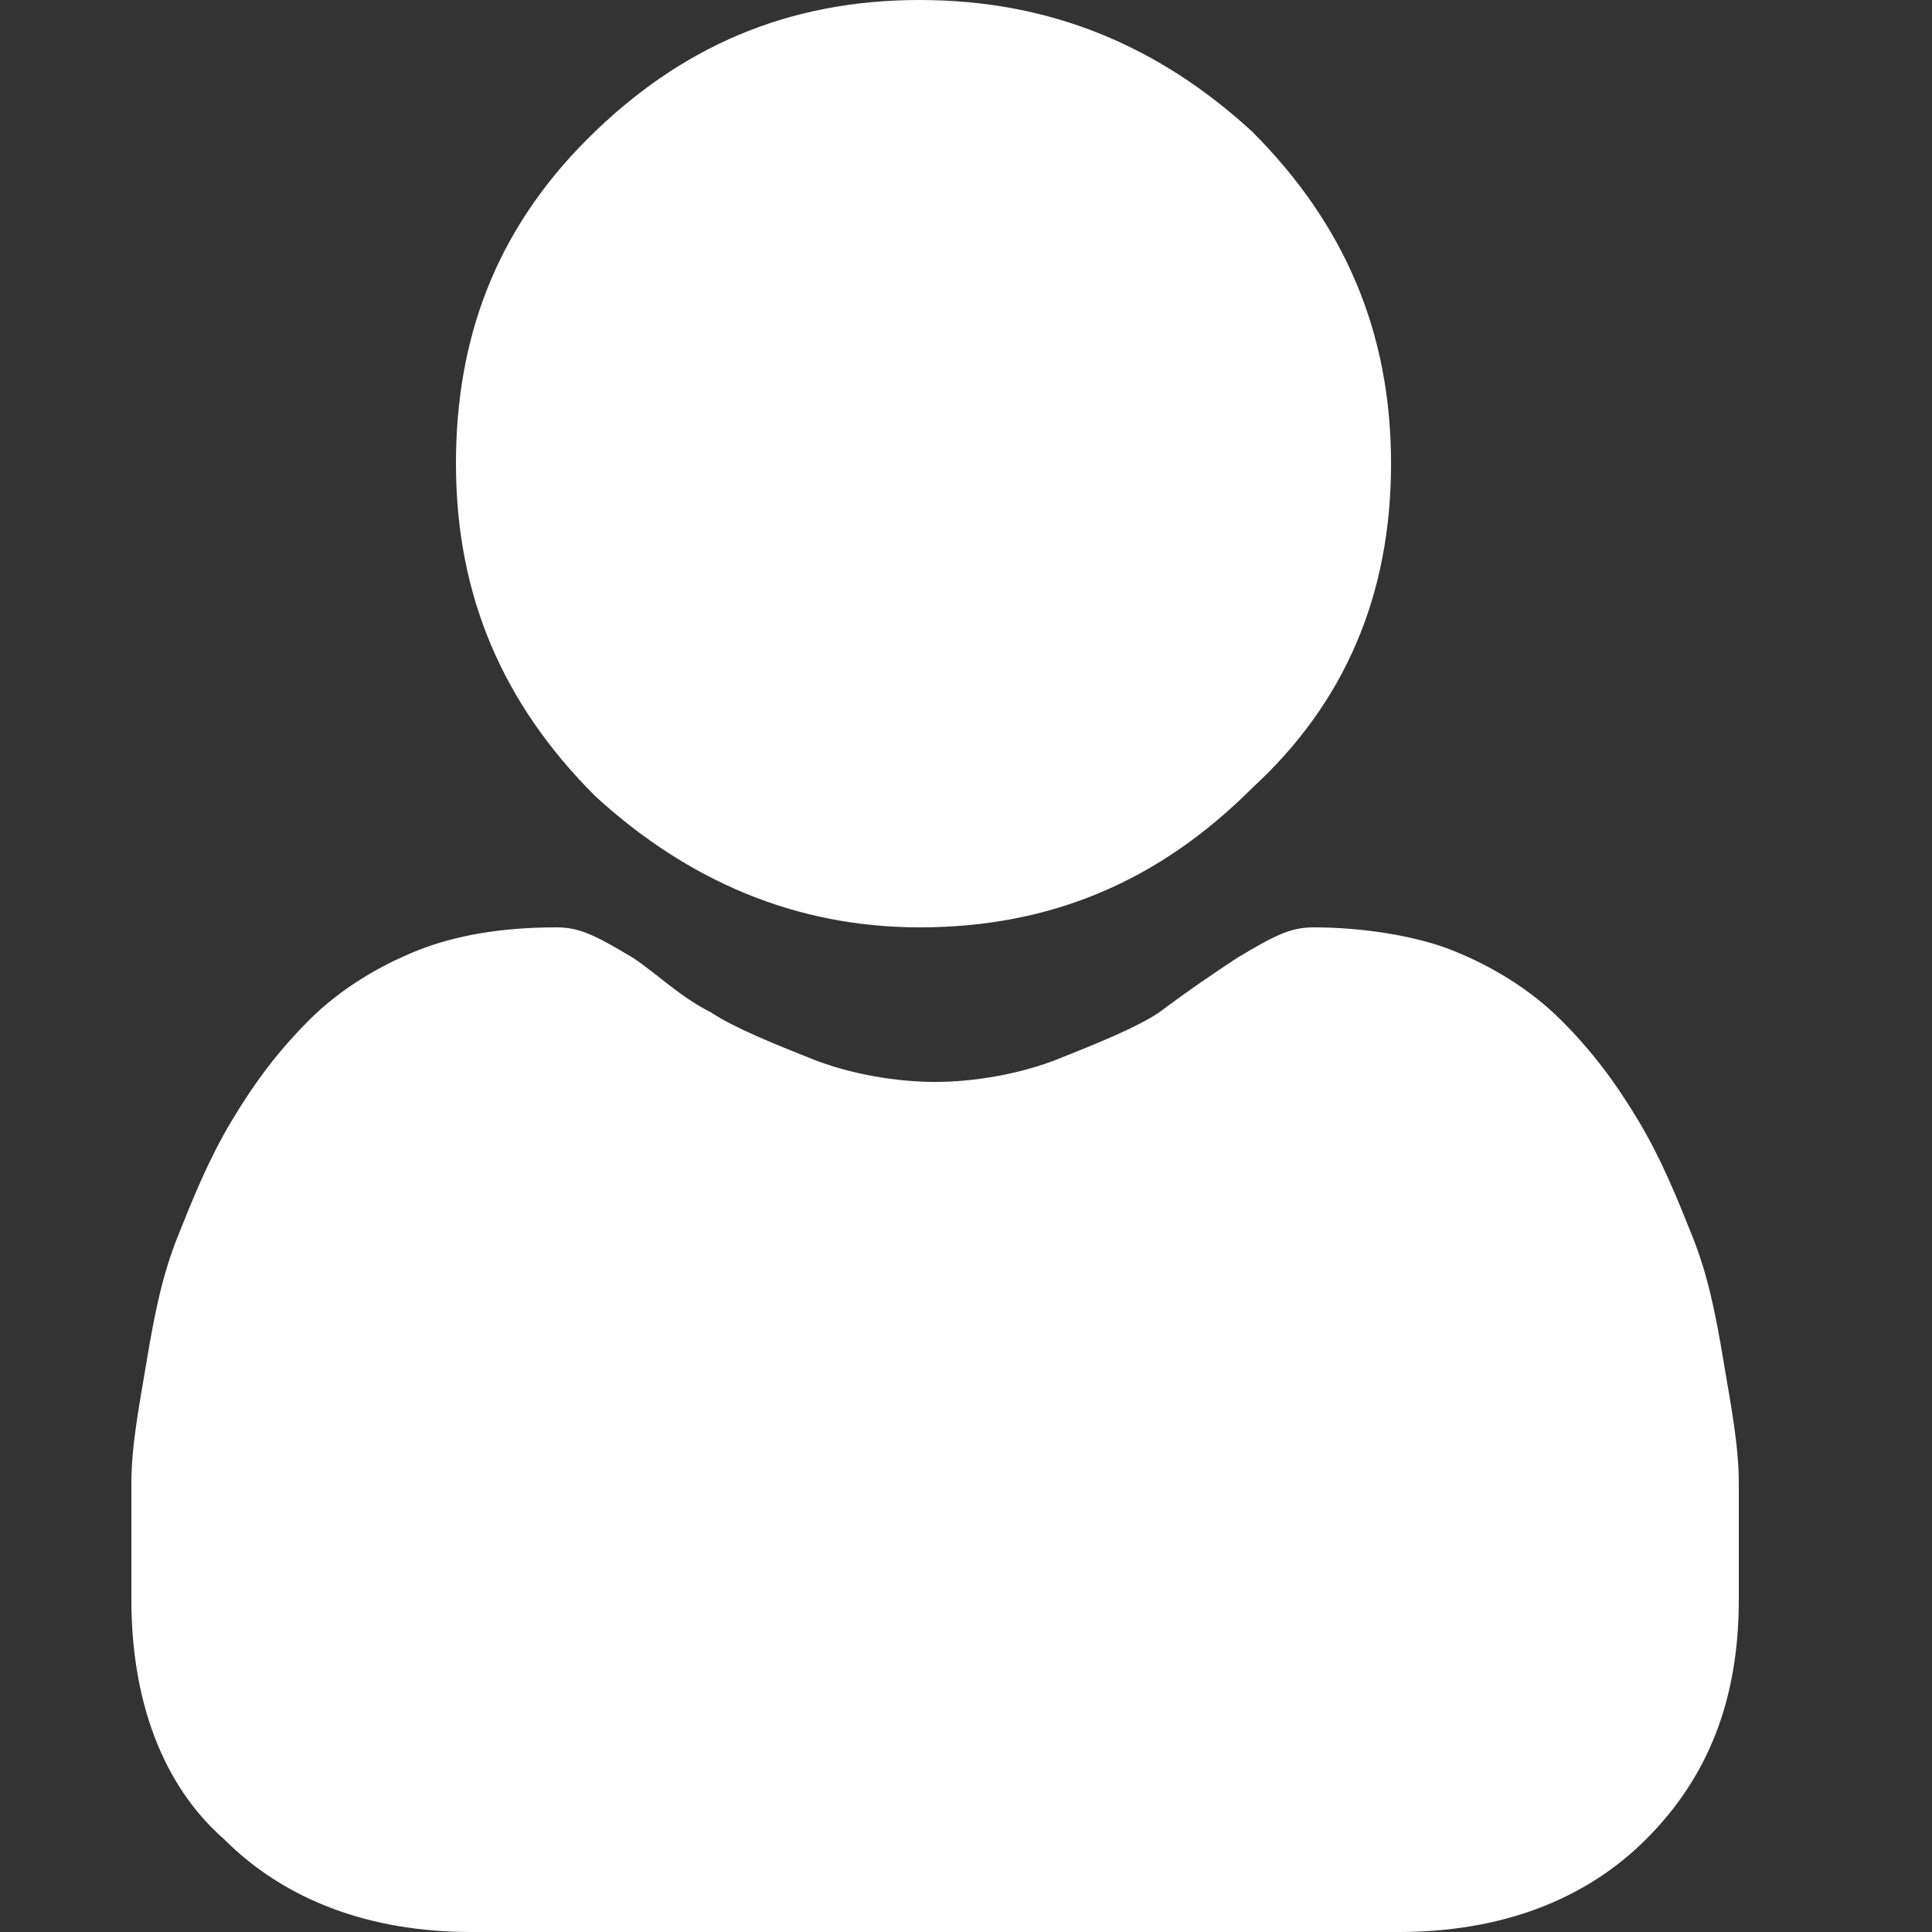 <?xml version="1.0" encoding="utf-8"?>
<!-- Generator: Adobe Illustrator 24.0.2, SVG Export Plug-In . SVG Version: 6.00 Build 0)  -->
<svg version="1.1" id="Слой_1" xmlns="http://www.w3.org/2000/svg" xmlns:xlink="http://www.w3.org/1999/xlink" x="0px" y="0px"
	 viewBox="0 0 25 25" style="enable-background:new 0 0 25 25;" xml:space="preserve">
<rect x="0" y="0" width="25" height="25" fill="#333333" stroke="none"/>
<style type="text/css">
	.st0{fill:#FFFFFF;}
</style>
<path class="st0" d="M11.9,12c1.7,0,3.1-0.6,4.3-1.8C17.4,9.1,18,7.7,18,6c0-1.7-0.6-3.1-1.8-4.3C15,0.6,13.6,0,11.9,0
	c-1.7,0-3.1,0.6-4.3,1.8S5.9,4.4,5.9,6c0,1.7,0.6,3.1,1.8,4.3C8.9,11.4,10.3,12,11.9,12z"/>
<path class="st0" d="M22.5,19.2c0-0.5-0.1-1-0.2-1.6c-0.1-0.6-0.2-1.1-0.4-1.6c-0.2-0.5-0.4-1-0.7-1.5c-0.3-0.5-0.6-0.9-1-1.3
	c-0.4-0.4-0.9-0.7-1.4-0.9c-0.5-0.2-1.2-0.3-1.8-0.3c-0.3,0-0.5,0.1-1,0.4c-0.3,0.2-0.6,0.4-1,0.7c-0.3,0.2-0.8,0.4-1.3,0.6
	c-0.5,0.2-1.1,0.3-1.6,0.3s-1.1-0.1-1.6-0.3c-0.5-0.2-1-0.4-1.3-0.6c-0.4-0.2-0.7-0.5-1-0.7c-0.5-0.3-0.7-0.4-1-0.4
	c-0.7,0-1.3,0.1-1.8,0.3c-0.5,0.2-1,0.5-1.4,0.9c-0.4,0.4-0.7,0.8-1,1.3c-0.3,0.5-0.5,1-0.7,1.5c-0.2,0.5-0.3,1-0.4,1.6
	c-0.1,0.6-0.2,1.1-0.2,1.6c0,0.5,0,1,0,1.5c0,1.3,0.4,2.4,1.2,3.1C3.7,24.6,4.8,25,6.1,25h12c1.3,0,2.4-0.4,3.2-1.2
	c0.8-0.8,1.2-1.8,1.2-3.1C22.5,20.2,22.5,19.7,22.5,19.2z"/>
</svg>
